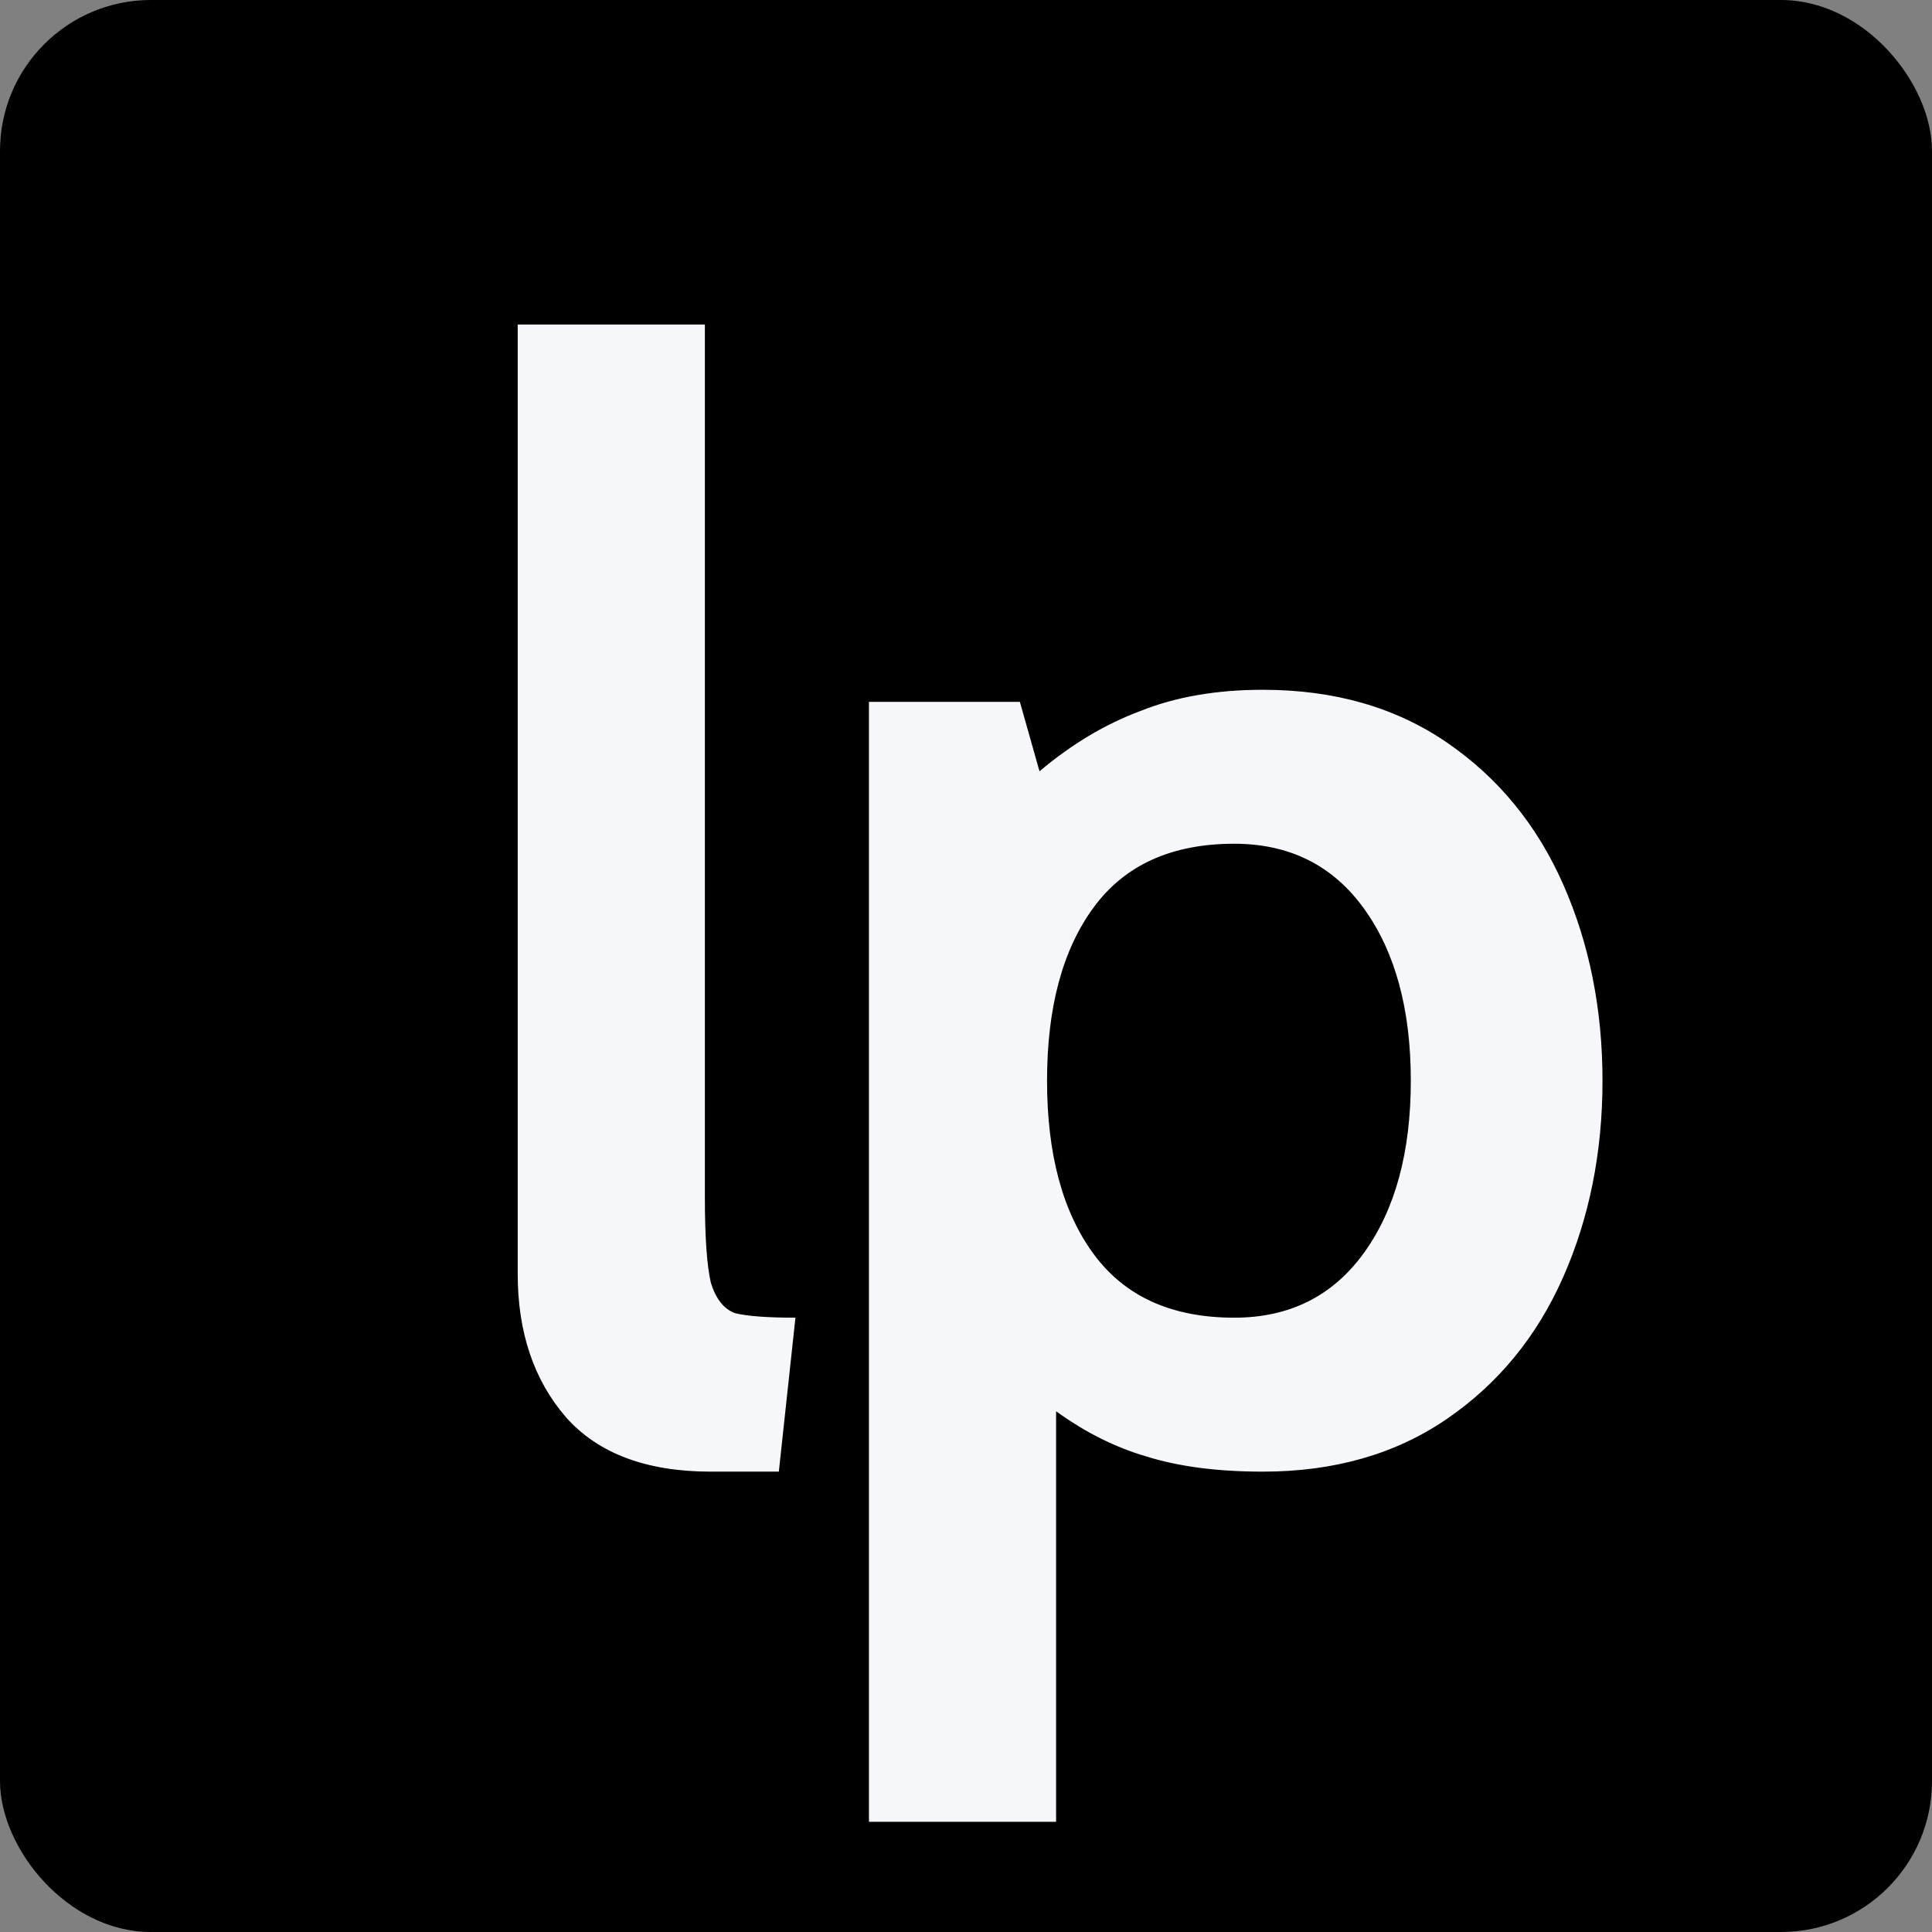 <svg width="256" height="256" viewBox="0 0 256 256" fill="none" xmlns="http://www.w3.org/2000/svg">
<rect x="0" y="0" width="256" height="256" fill="#808080" stroke="none"/>
<g clip-path="url(#clip0)">
<rect width="256" height="256" rx="20" fill="black"/>
<path d="M94.2 195C85.667 195 79.267 192.6 75 187.8C70.733 182.867 68.6 176.533 68.6 168.8V43H93.4V158.6C93.4 163.933 93.667 167.733 94.2 170C94.867 172.133 95.933 173.467 97.4 174C99 174.4 101.667 174.6 105.4 174.6L103.2 195H94.2ZM167.339 91.4C176.806 91.4 184.939 93.733 191.739 98.4C198.539 103.067 203.672 109.333 207.139 117.2C210.606 125.067 212.339 133.733 212.339 143.2C212.339 152.667 210.606 161.333 207.139 169.2C203.672 177.067 198.539 183.333 191.739 188C184.939 192.667 176.806 195 167.339 195C161.339 195 156.206 194.333 151.939 193C147.806 191.8 143.806 189.8 139.939 187V241.4H115.139V93H135.139L137.739 102.2C142.006 98.6 146.472 95.933 151.139 94.2C155.806 92.333 161.206 91.4 167.339 91.4ZM163.539 174.6C170.872 174.6 176.606 171.733 180.739 166C184.872 160.267 186.939 152.667 186.939 143.2C186.939 133.733 184.872 126.133 180.739 120.4C176.606 114.667 170.872 111.8 163.539 111.8C155.272 111.8 149.072 114.6 144.939 120.2C140.806 125.8 138.739 133.467 138.739 143.2C138.739 152.933 140.806 160.6 144.939 166.2C149.072 171.8 155.272 174.6 163.539 174.6Z" fill="#F5F7FA"/>
</g>
<defs>
<clipPath id="clip0">
<rect width="256" height="256" fill="white"/>
</clipPath>
</defs>
</svg>
